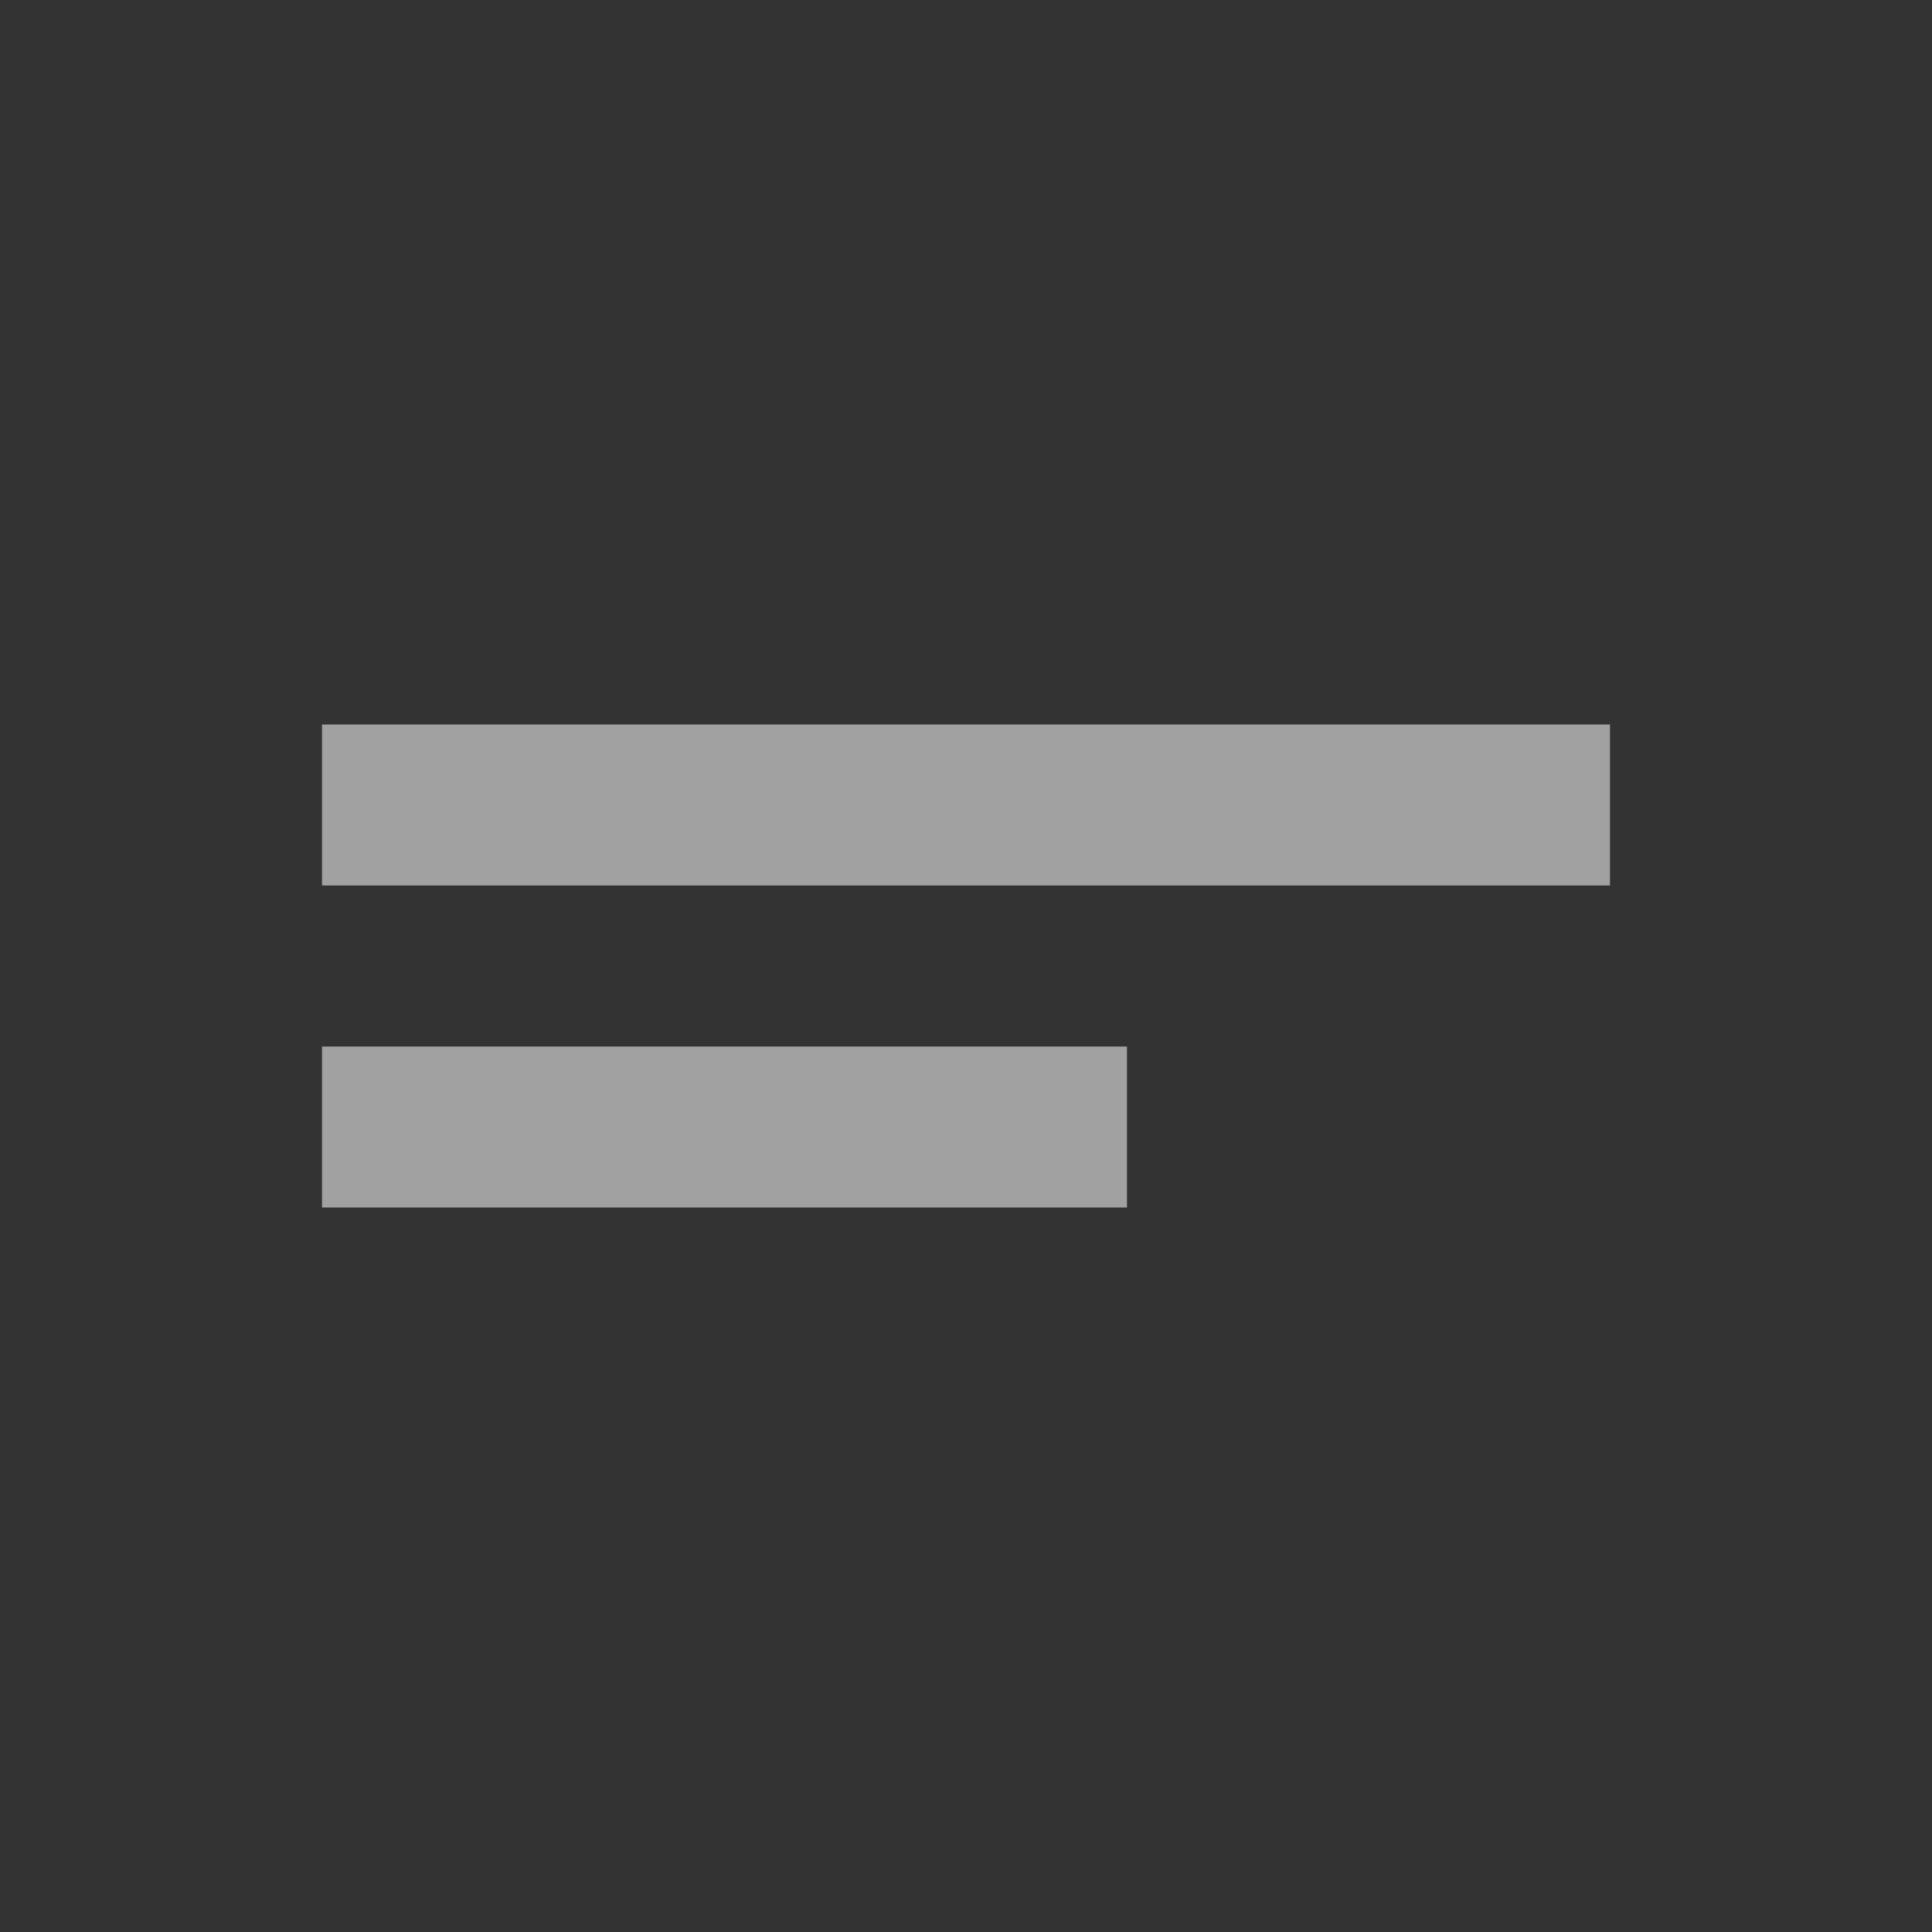 <svg width="40" height="40" viewBox="0 0 40 40" fill="none" xmlns="http://www.w3.org/2000/svg">
<rect x="0" y="0" width="40" height="40" fill="#333333" stroke="none"/>
<g id="iconShortText">
<path id="icon/editor/short_text_24px" fill-rule="evenodd" clip-rule="evenodd" d="M33.333 15H6.667V18.333H33.333V15ZM23.333 21.667H6.667V25H23.333V21.667Z" fill="white" fill-opacity="0.54"/>
</g>
</svg>
